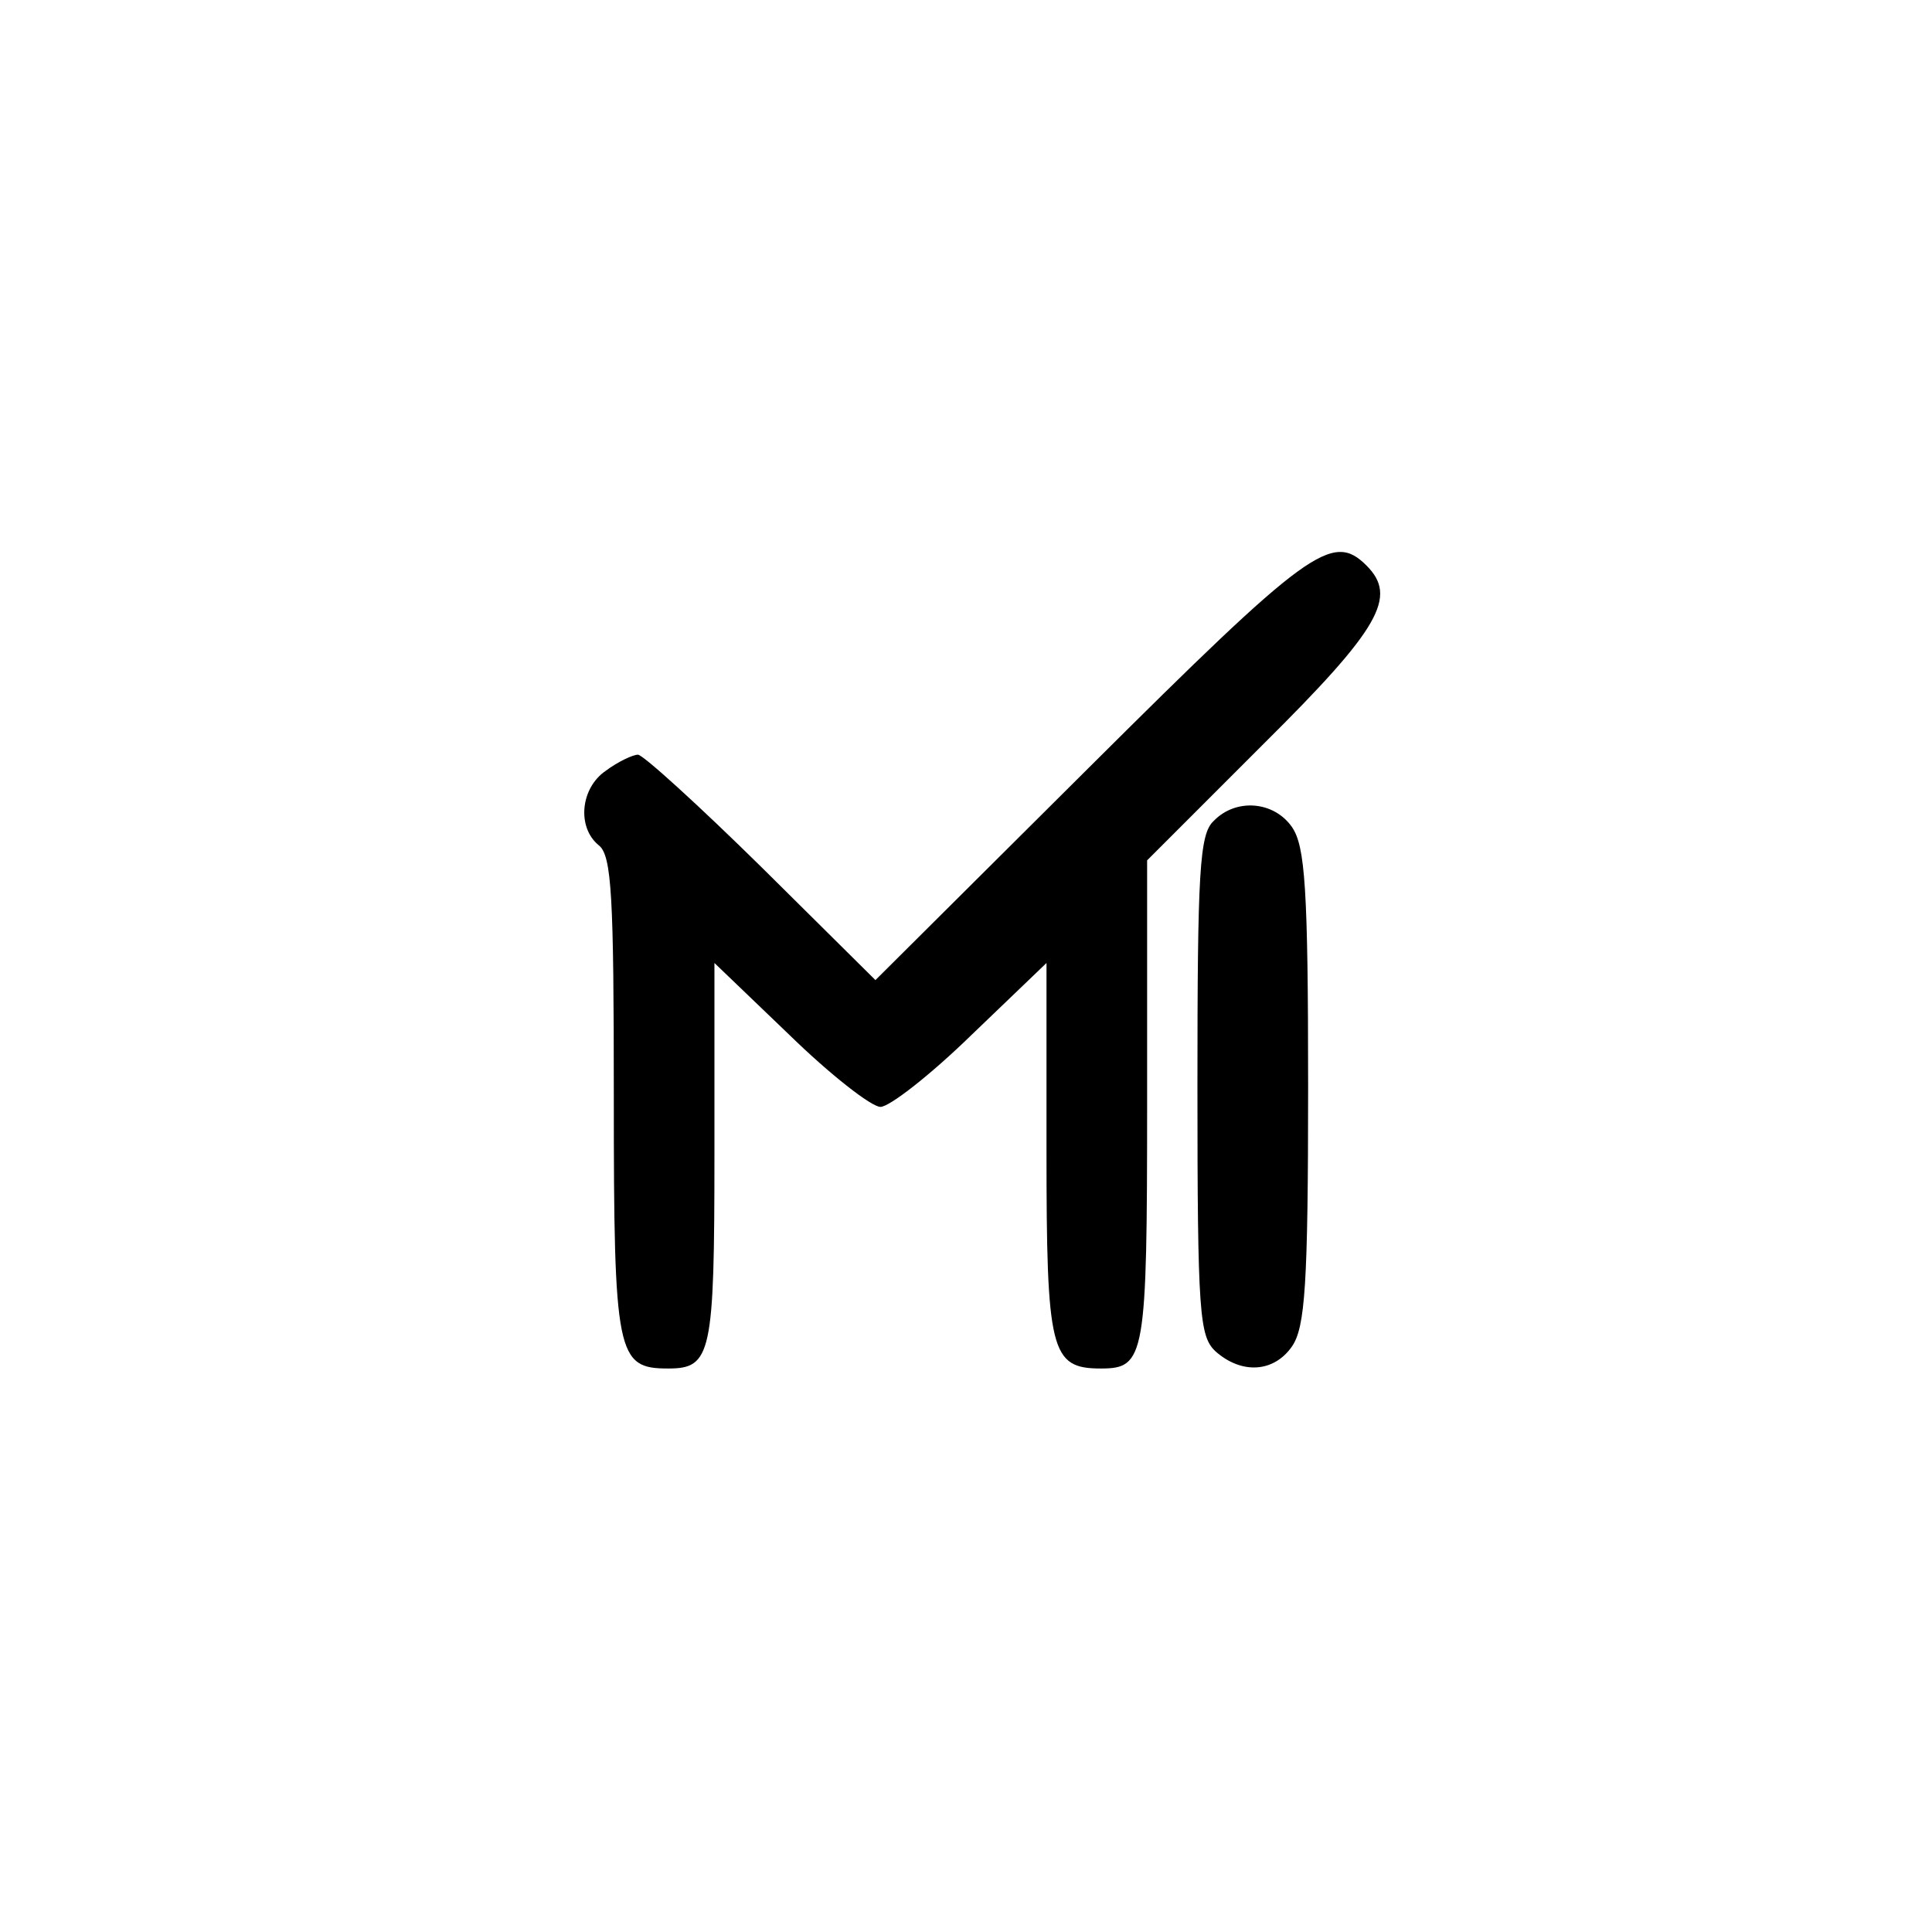 <?xml version="1.0" standalone="no"?>
<!DOCTYPE svg PUBLIC "-//W3C//DTD SVG 20010904//EN"
 "http://www.w3.org/TR/2001/REC-SVG-20010904/DTD/svg10.dtd">
<svg version="1.0" xmlns="http://www.w3.org/2000/svg"
 width="192pt" height="192pt" viewBox="0 0 192 192"
 preserveAspectRatio="xMidYMid meet">
<g transform="translate(0,192) scale(0.1,-0.1)"
fill="#000000" stroke="none">
811 c445 -92 729 -532 635 -987 -62 -301 -295 -546 -601 -630 -91 -26 -329
-26 -420 0 -291 80 -516 305 -596 596 -26 91 -26 329 0 420 120 433 542 692
982 601z"/>
<path d="M1083 1158 l-213 -212 -113 112 c-63 62 -118 112 -123 112 -5 0 -20
-7 -32 -16 -25 -17 -29 -56 -7 -74 13 -10 15 -51 15 -251 0 -256 3 -269 54
-269 43 0 46 14 46 214 l0 189 74 -71 c41 -40 82 -72 91 -72 9 0 50 32 91 72
l74 71 0 -186 c0 -200 4 -217 54 -217 44 0 46 11 46 265 l0 240 115 115 c117
116 134 147 103 178 -34 34 -58 16 -275 -200z"/>
<path d="M1206 1104 c-14 -13 -16 -51 -16 -263 0 -227 2 -249 18 -264 26 -23
58 -21 76 5 13 19 16 61 16 258 0 197 -3 239 -16 258 -18 26 -56 29 -78 6z"/>
</g>
</svg>
